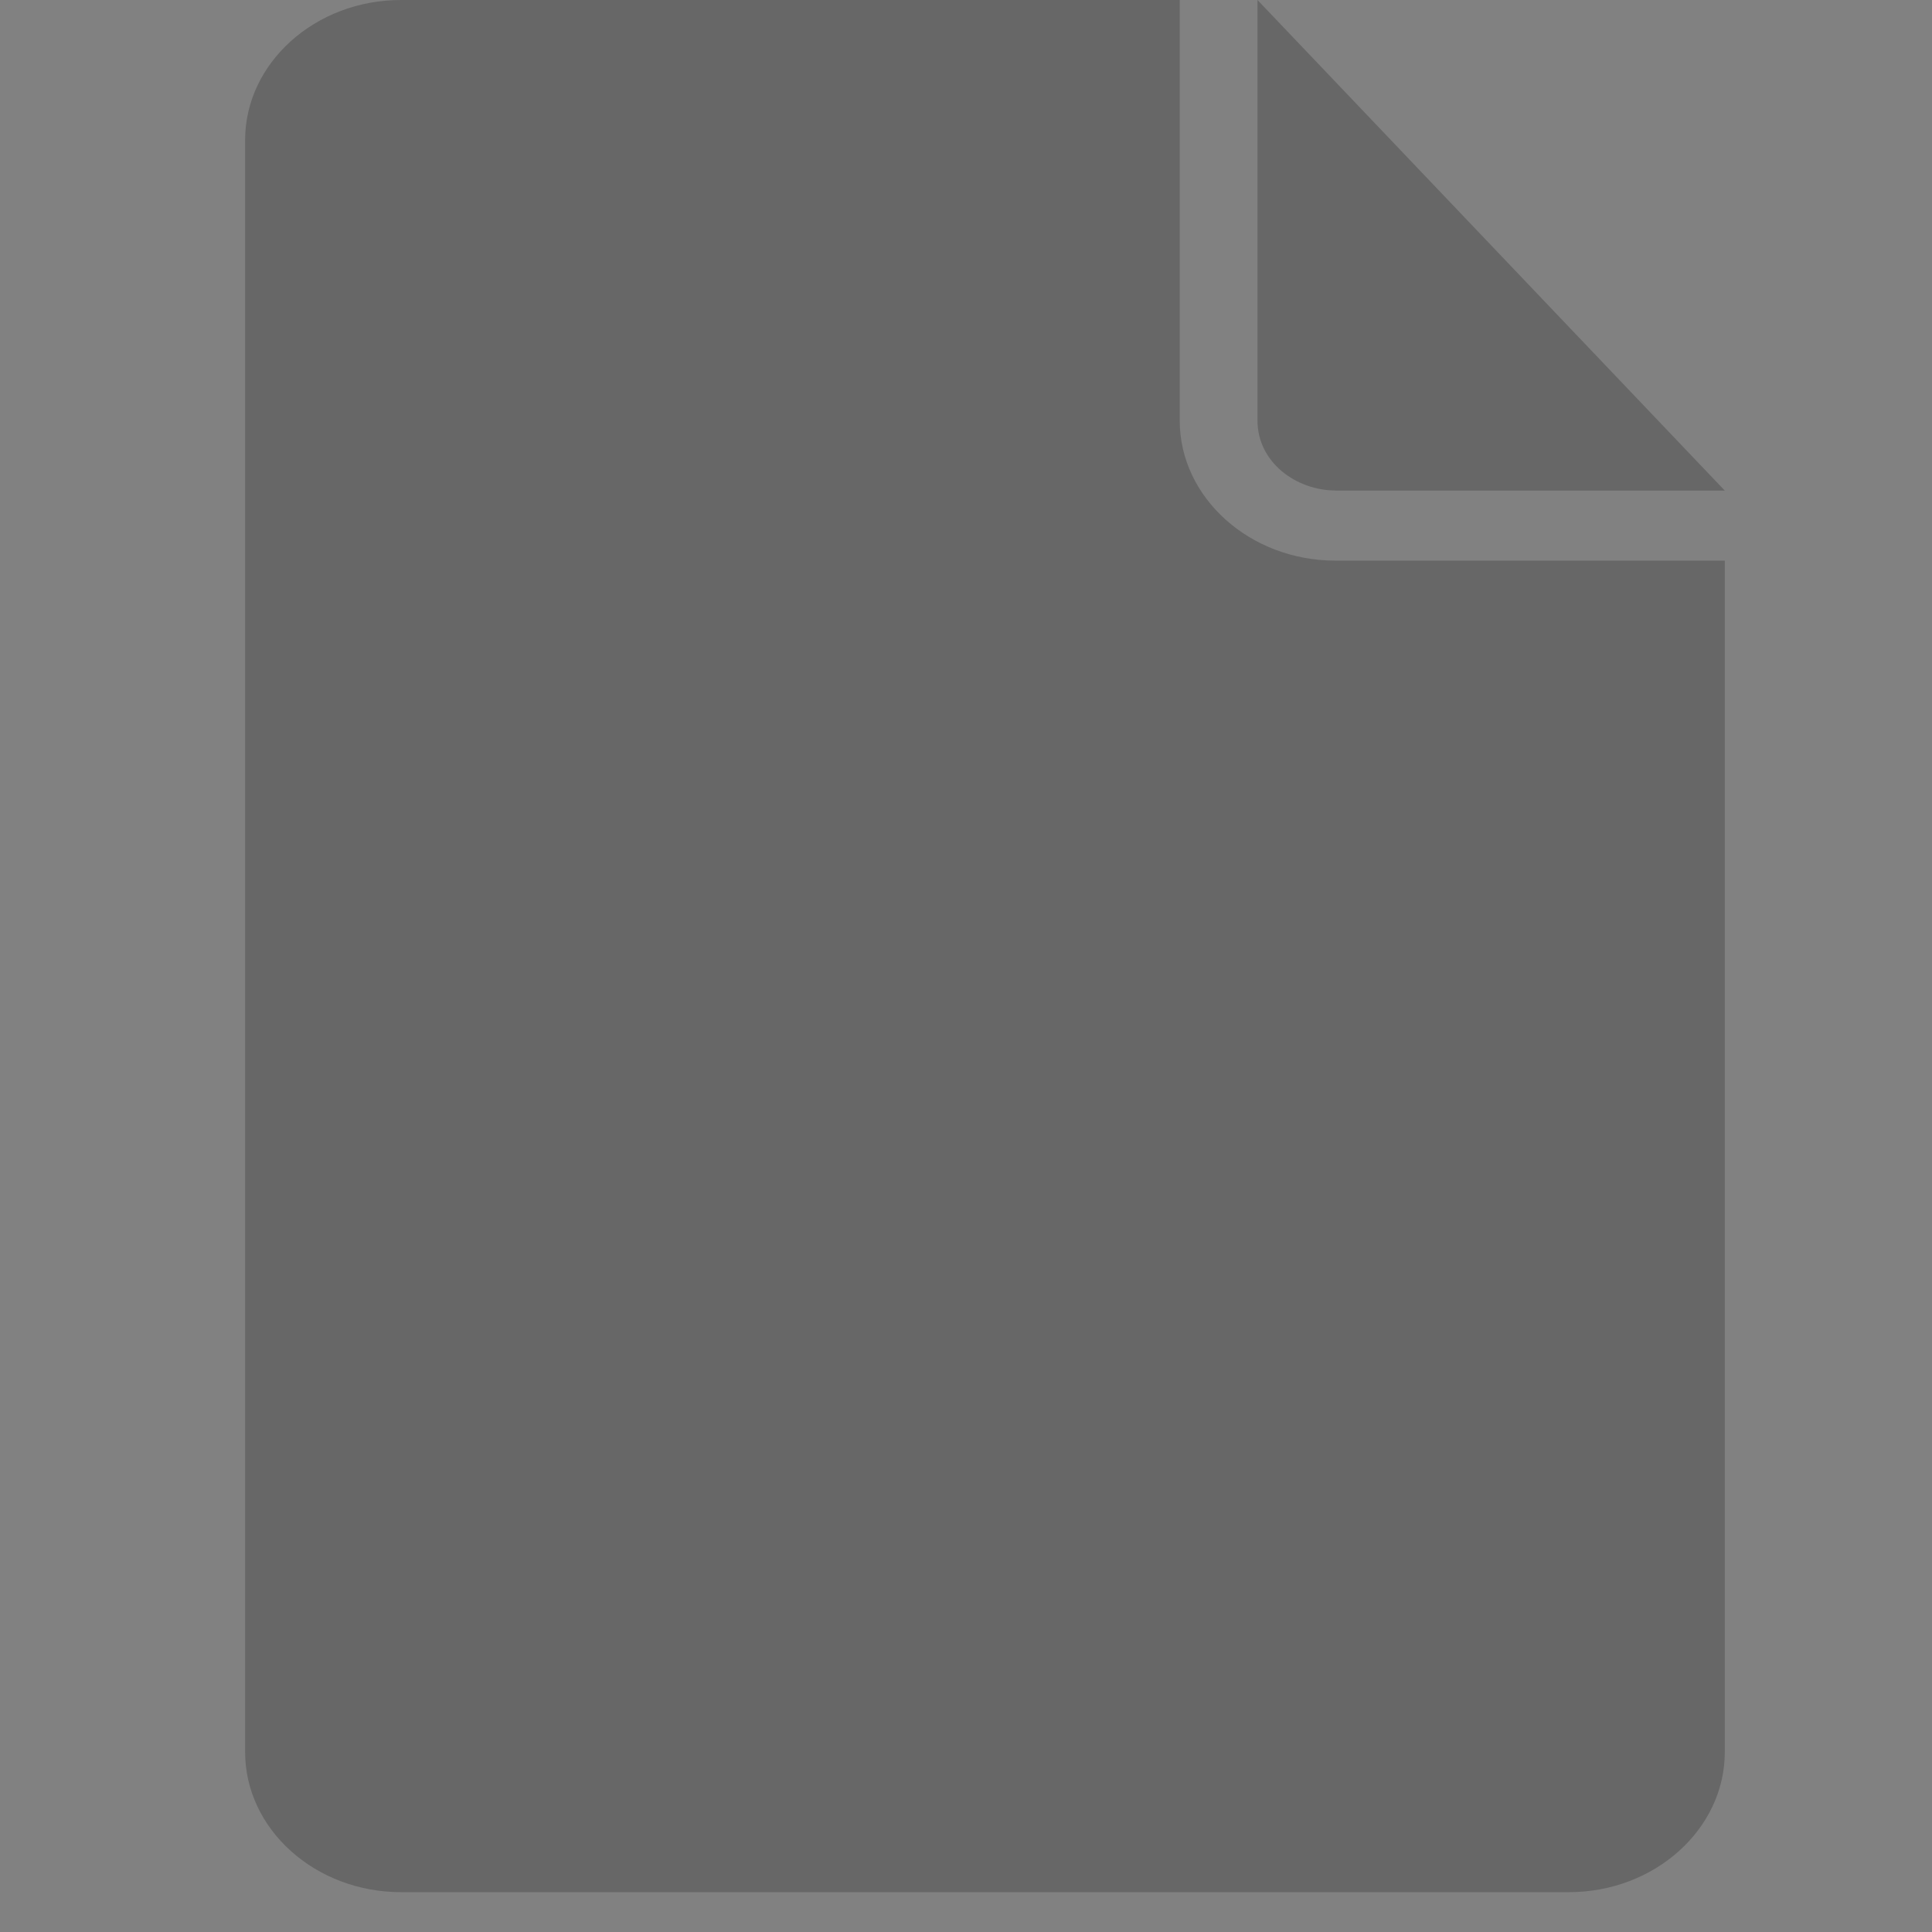 <svg xmlns="http://www.w3.org/2000/svg" width="16" height="16" viewBox="0 0 16 16">
    <rect x="0" y="0" width="16" height="16" fill="#808080" stroke="none"/>
    <g fill="none" fill-rule="evenodd">
        <path fill="#FFF" fill-opacity=".01" d="M0 0h16v16H0z"/>
        <path fill="#000" fill-rule="nonzero" d="M11.06 4.063h3.224L10.414 0v3.482c0 .349.323.58.646.58z" opacity=".2"/>
        <path fill="#000" fill-rule="nonzero" d="M9.77 3.482V0H3.32c-.71 0-1.29.522-1.29 1.16v13.35c0 .638.58 1.16 1.29 1.16h9.674c.709 0 1.29-.522 1.29-1.16V4.643H11.06c-.71 0-1.29-.522-1.29-1.16z" opacity=".2"/>
    </g>
</svg>
